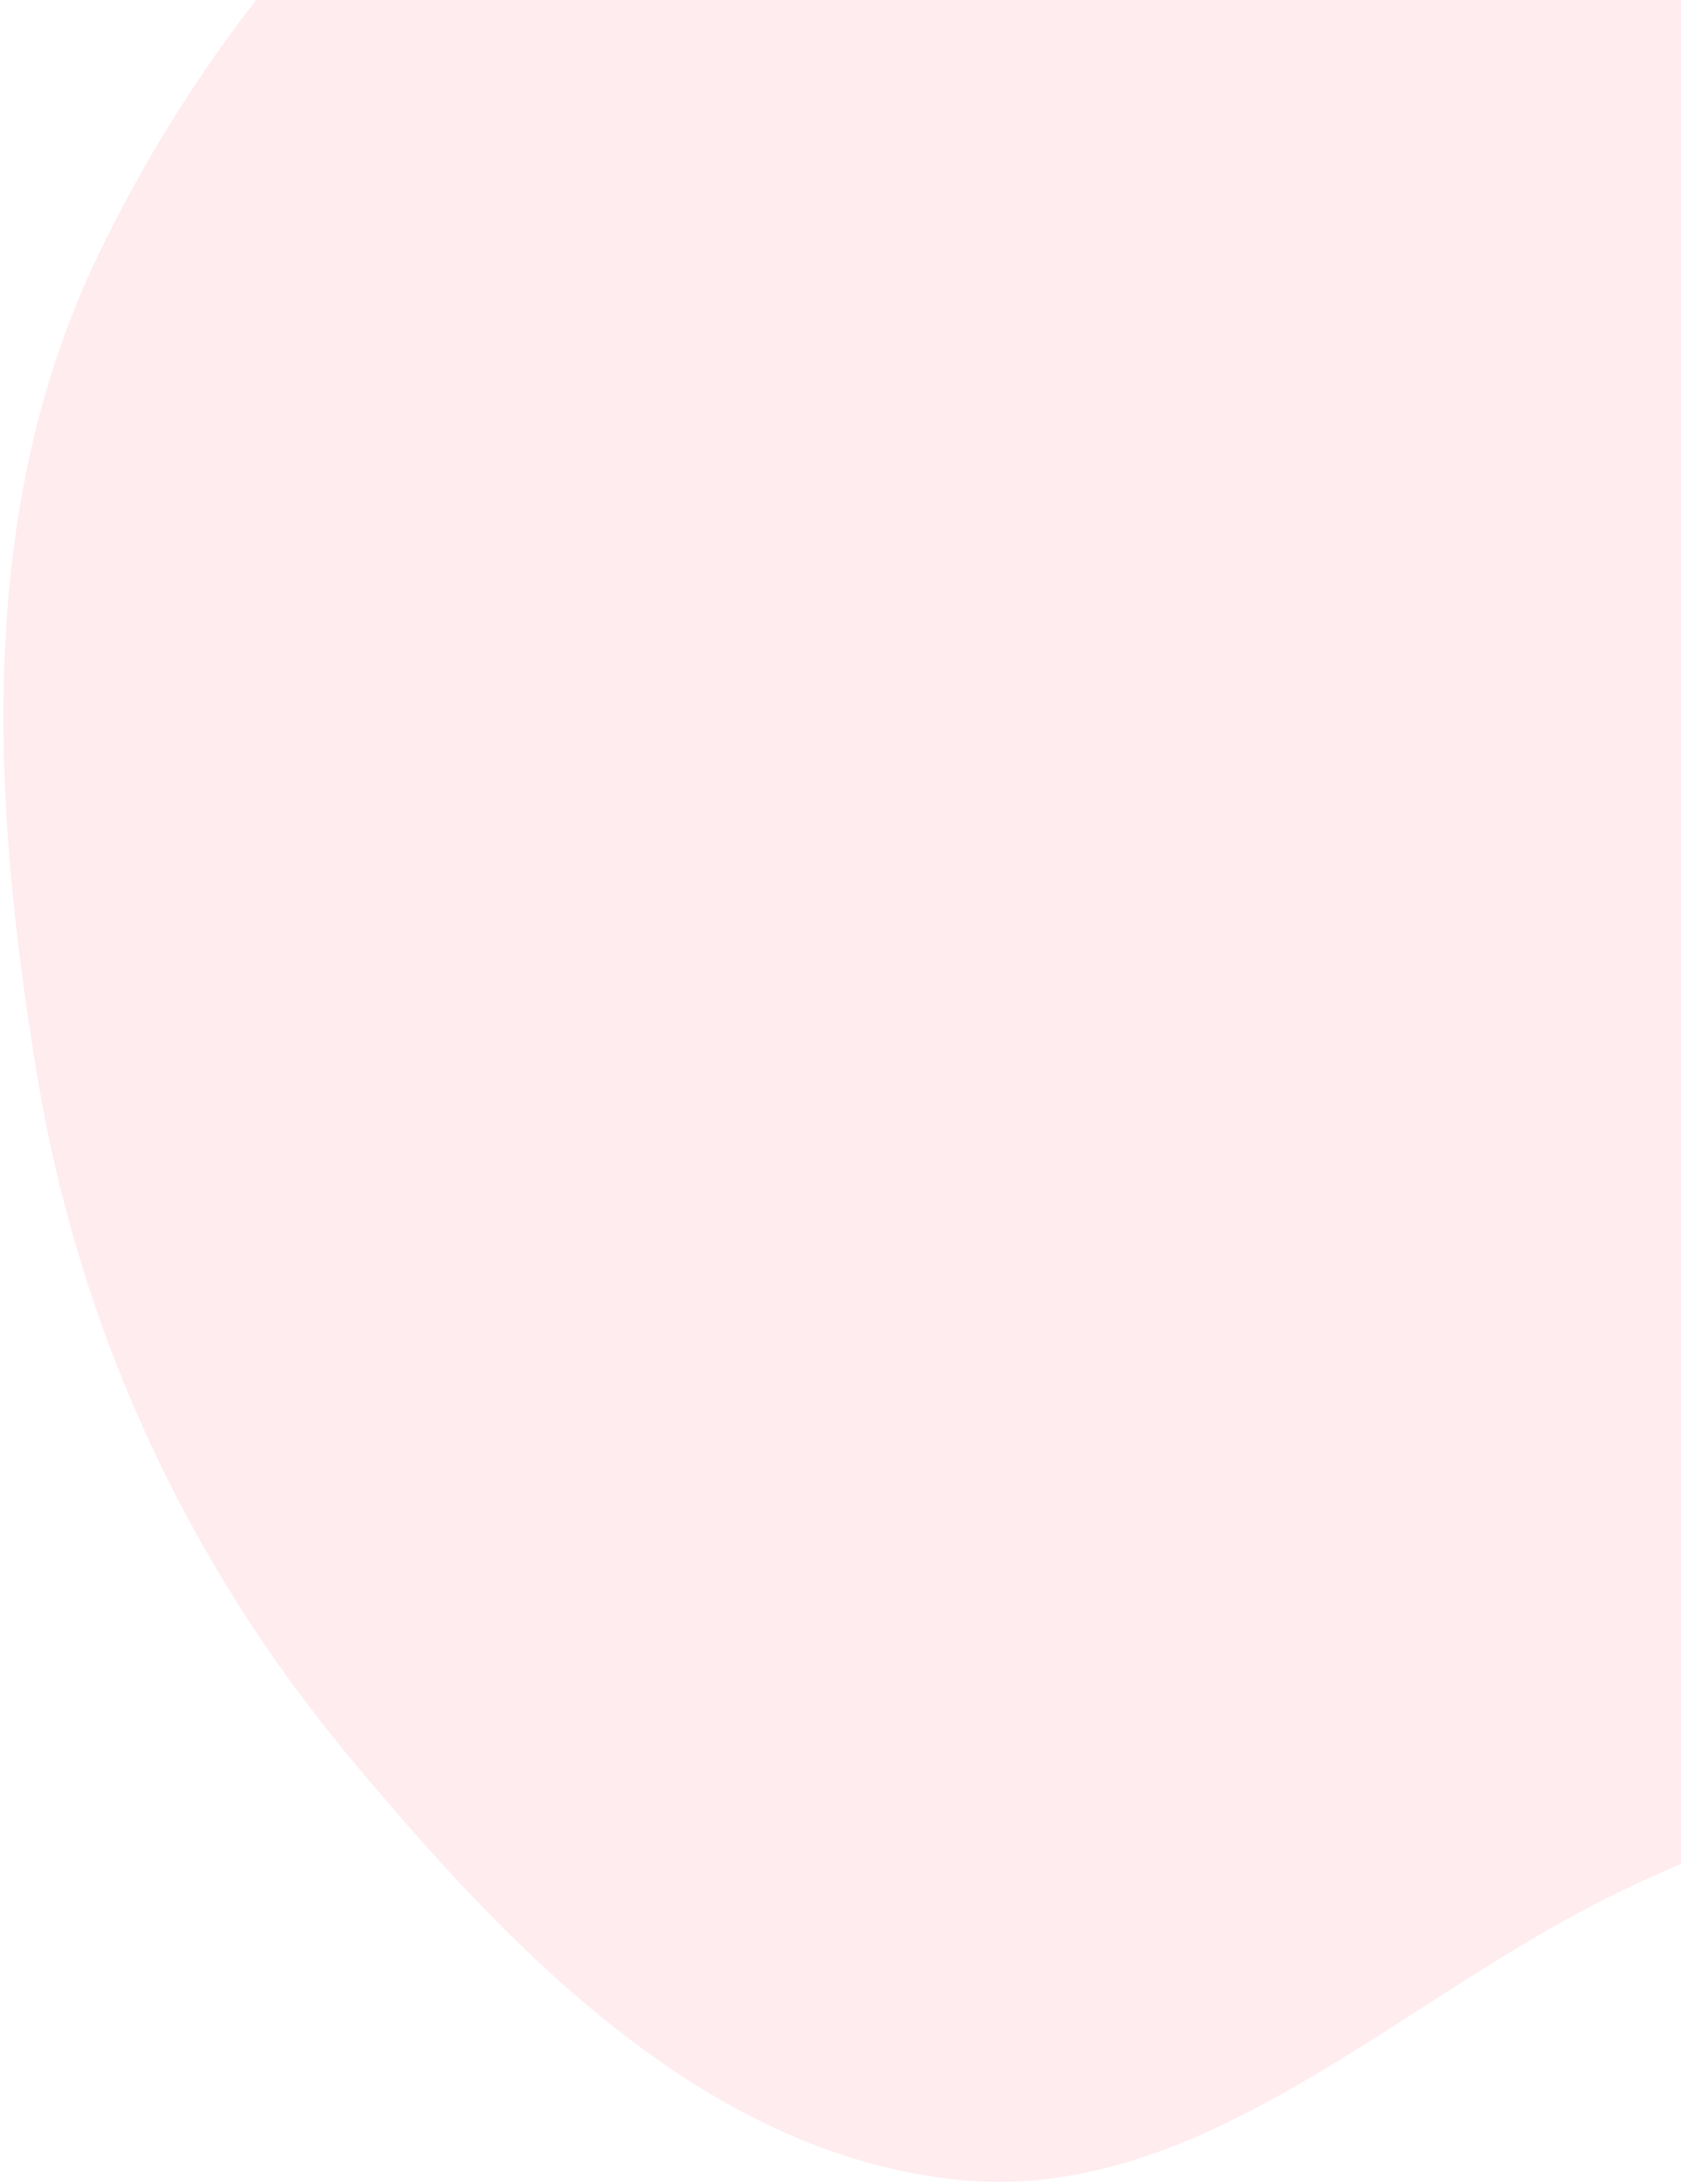 <svg width="324" height="421" viewBox="0 0 324 421" fill="none" xmlns="http://www.w3.org/2000/svg">
<path fill-rule="evenodd" clip-rule="evenodd" d="M424.018 185.577C420.032 226.309 435.085 270.3 413.152 304.858C391.143 339.536 346.291 347.46 309.579 365.892C267.738 386.898 230.238 425.33 183.717 420.047C135.37 414.557 98.186 375.775 67.098 338.357C35.692 300.557 15.286 256.075 7.21 207.605C-1.71 154.061 -4.635 98.086 18.919 49.176C44.394 -3.72 87.007 -49.375 141.505 -71.251C196.436 -93.302 259.082 -89.737 314.731 -69.569C367.362 -50.495 417.357 -14.739 439.393 36.707C459.529 83.716 428.999 134.681 424.018 185.577Z" fill="#FD435A" fill-opacity="0.1"/>
</svg>
